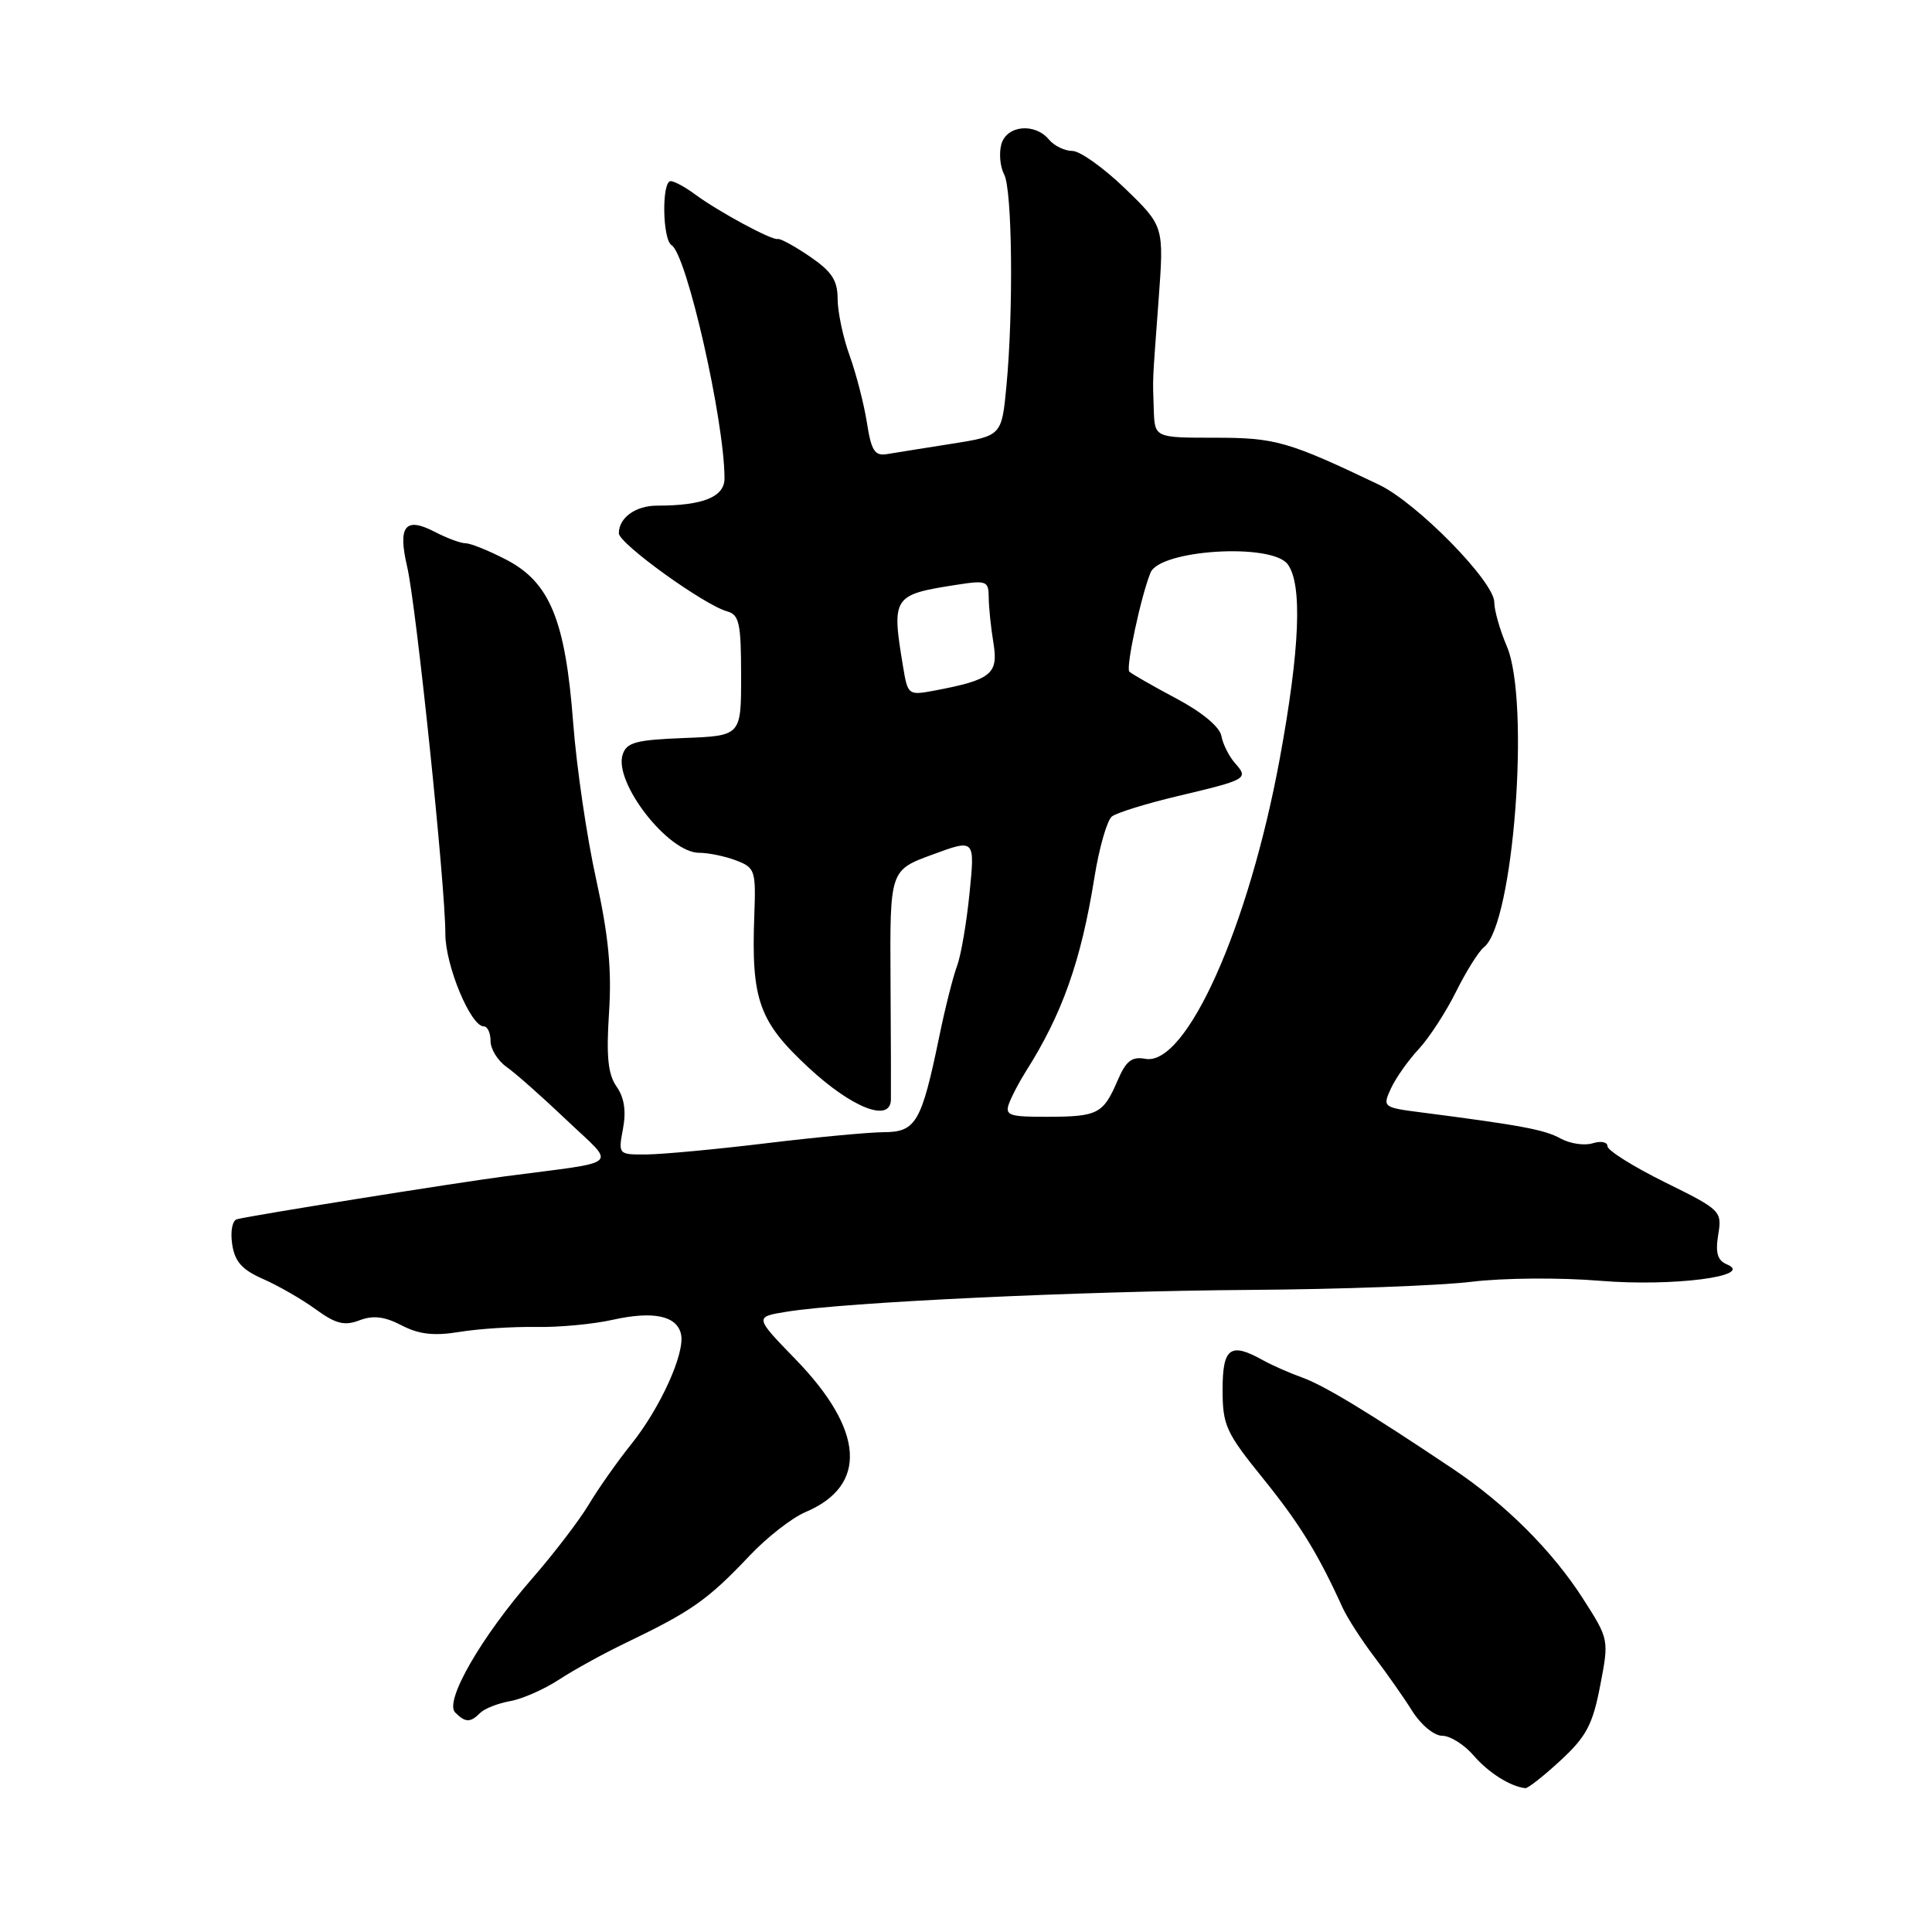 <?xml version="1.0" encoding="UTF-8" standalone="no"?>
<!DOCTYPE svg PUBLIC "-//W3C//DTD SVG 1.1//EN" "http://www.w3.org/Graphics/SVG/1.1/DTD/svg11.dtd" >
<svg xmlns="http://www.w3.org/2000/svg" xmlns:xlink="http://www.w3.org/1999/xlink" version="1.1" viewBox="0 0 256 256">
 <g >
 <path fill="currentColor"
d=" M 206.80 233.25 C 210.20 230.10 211.04 228.52 212.03 223.37 C 213.21 217.24 213.21 217.23 209.76 211.84 C 205.71 205.51 199.49 199.30 192.50 194.62 C 181.31 187.12 175.44 183.57 172.55 182.53 C 170.87 181.93 168.52 180.89 167.32 180.22 C 163.02 177.82 162.00 178.58 162.00 184.14 C 162.00 188.86 162.44 189.82 167.35 195.89 C 172.20 201.89 174.63 205.83 177.89 213.00 C 178.52 214.38 180.40 217.30 182.07 219.50 C 183.74 221.70 186.03 224.96 187.15 226.75 C 188.30 228.57 190.04 230.00 191.11 230.00 C 192.15 230.00 194.02 231.17 195.26 232.61 C 197.22 234.89 200.15 236.74 202.12 236.94 C 202.47 236.97 204.57 235.31 206.80 233.25 Z  M 63.64 226.96 C 64.21 226.39 65.98 225.70 67.59 225.41 C 69.19 225.13 72.09 223.85 74.04 222.58 C 75.98 221.30 80.03 219.07 83.04 217.63 C 91.67 213.48 93.80 211.98 99.35 206.11 C 101.63 203.70 104.95 201.11 106.73 200.36 C 115.02 196.85 114.54 189.51 105.40 180.10 C 99.97 174.50 99.97 174.50 104.24 173.81 C 111.96 172.55 143.12 171.08 165.50 170.92 C 177.60 170.84 190.88 170.35 195.00 169.84 C 199.17 169.33 206.72 169.27 212.00 169.71 C 221.64 170.51 232.58 169.10 228.83 167.54 C 227.58 167.02 227.28 166.03 227.67 163.62 C 228.19 160.47 228.04 160.32 220.60 156.65 C 216.42 154.58 213.00 152.44 213.00 151.88 C 213.00 151.32 212.12 151.15 211.04 151.49 C 209.96 151.83 208.05 151.55 206.79 150.86 C 204.66 149.69 201.64 149.12 188.33 147.40 C 183.25 146.75 183.18 146.69 184.30 144.24 C 184.93 142.87 186.58 140.52 187.97 139.03 C 189.36 137.54 191.59 134.11 192.93 131.41 C 194.27 128.71 195.94 126.05 196.64 125.50 C 200.56 122.44 202.79 92.94 199.66 85.63 C 198.75 83.50 198.00 80.88 198.00 79.80 C 198.00 77.07 187.77 66.64 182.71 64.22 C 170.68 58.48 169.01 58.00 160.97 58.00 C 153.00 58.00 153.00 58.00 152.88 54.25 C 152.74 49.70 152.66 51.40 153.52 39.74 C 154.24 29.98 154.24 29.98 149.09 24.99 C 146.25 22.25 143.11 20.00 142.09 20.00 C 141.08 20.00 139.68 19.32 139.00 18.50 C 137.10 16.22 133.34 16.61 132.67 19.16 C 132.36 20.35 132.53 22.12 133.05 23.10 C 134.13 25.10 134.30 41.16 133.36 51.13 C 132.73 57.75 132.73 57.75 126.12 58.80 C 122.48 59.37 118.62 59.99 117.54 60.17 C 115.91 60.44 115.45 59.74 114.87 56.00 C 114.48 53.52 113.45 49.53 112.58 47.12 C 111.71 44.72 111.00 41.34 110.99 39.62 C 110.99 37.15 110.22 35.98 107.32 34.00 C 105.30 32.62 103.39 31.58 103.07 31.67 C 102.33 31.90 95.21 28.05 92.12 25.77 C 90.80 24.79 89.34 24.00 88.87 24.00 C 87.66 24.00 87.77 31.74 88.99 32.49 C 91.00 33.73 96.00 55.79 96.00 63.39 C 96.00 65.85 93.16 67.00 87.07 67.00 C 84.22 67.00 82.00 68.60 82.00 70.66 C 82.00 72.02 93.30 80.17 96.35 81.01 C 97.95 81.45 98.20 82.59 98.20 89.51 C 98.21 97.50 98.21 97.50 90.66 97.79 C 84.24 98.04 83.02 98.37 82.50 100.00 C 81.32 103.71 88.56 113.00 92.63 113.00 C 93.86 113.00 96.06 113.45 97.53 114.01 C 100.05 114.97 100.17 115.33 99.95 121.26 C 99.53 132.51 100.55 135.37 107.19 141.51 C 112.91 146.81 117.93 148.77 118.05 145.75 C 118.07 145.06 118.05 137.93 118.00 129.91 C 117.91 115.31 117.91 115.31 123.55 113.24 C 129.19 111.16 129.19 111.16 128.47 118.33 C 128.08 122.27 127.33 126.61 126.82 127.98 C 126.30 129.34 125.22 133.61 124.43 137.48 C 122.10 148.72 121.36 150.00 117.13 150.02 C 115.13 150.03 108.10 150.69 101.50 151.49 C 94.90 152.29 87.79 152.95 85.70 152.97 C 81.92 153.00 81.91 152.99 82.55 149.56 C 82.99 147.23 82.72 145.43 81.70 143.98 C 80.56 142.35 80.32 140.00 80.70 134.17 C 81.07 128.46 80.63 123.95 78.99 116.50 C 77.77 111.00 76.40 101.69 75.95 95.80 C 74.92 82.18 72.86 77.17 67.10 74.17 C 64.81 72.98 62.39 72.00 61.72 71.99 C 61.05 71.99 59.19 71.30 57.58 70.46 C 53.69 68.44 52.69 69.70 53.95 75.09 C 55.15 80.20 59.03 117.48 59.01 123.72 C 59.00 127.90 62.36 136.00 64.10 136.00 C 64.60 136.00 65.00 136.87 65.00 137.94 C 65.00 139.01 65.96 140.56 67.13 141.38 C 68.30 142.20 71.87 145.36 75.06 148.40 C 81.68 154.70 82.66 153.80 67.00 155.86 C 59.90 156.80 33.75 160.98 31.41 161.55 C 30.79 161.70 30.51 163.13 30.76 164.84 C 31.11 167.17 32.04 168.23 34.85 169.47 C 36.86 170.35 39.99 172.15 41.82 173.48 C 44.49 175.42 45.63 175.71 47.63 174.95 C 49.45 174.26 50.95 174.44 53.22 175.62 C 55.54 176.82 57.51 177.04 60.92 176.48 C 63.44 176.07 67.97 175.78 71.00 175.83 C 74.03 175.89 78.61 175.46 81.19 174.88 C 86.57 173.68 89.71 174.34 90.24 176.80 C 90.79 179.28 87.51 186.53 83.67 191.33 C 81.83 193.62 79.29 197.23 78.02 199.35 C 76.75 201.47 73.39 205.86 70.56 209.11 C 63.75 216.91 58.84 225.44 60.31 226.91 C 61.67 228.27 62.32 228.28 63.64 226.96 Z  M 133.69 146.25 C 134.04 145.29 135.04 143.38 135.91 142.00 C 140.75 134.38 143.24 127.35 145.01 116.31 C 145.64 112.35 146.69 108.70 147.33 108.19 C 147.97 107.69 151.88 106.48 156.00 105.50 C 165.25 103.31 165.47 103.19 163.67 101.15 C 162.86 100.24 162.04 98.61 161.84 97.52 C 161.62 96.31 159.26 94.35 155.80 92.52 C 152.68 90.86 149.91 89.27 149.64 88.99 C 149.15 88.48 151.20 78.93 152.45 75.88 C 153.70 72.83 168.46 71.92 170.61 74.75 C 172.60 77.37 172.25 85.99 169.58 100.50 C 165.46 122.86 157.19 141.32 151.76 140.30 C 149.97 139.97 149.20 140.57 148.08 143.19 C 146.19 147.59 145.47 147.97 138.78 147.98 C 133.76 148.00 133.14 147.79 133.69 146.25 Z  M 119.66 88.33 C 118.12 79.06 118.29 78.80 126.75 77.49 C 130.72 76.87 131.00 76.98 131.01 79.16 C 131.02 80.45 131.30 83.18 131.64 85.23 C 132.31 89.32 131.34 90.09 123.75 91.52 C 120.36 92.15 120.28 92.09 119.66 88.33 Z "/>
</g>
</svg>
